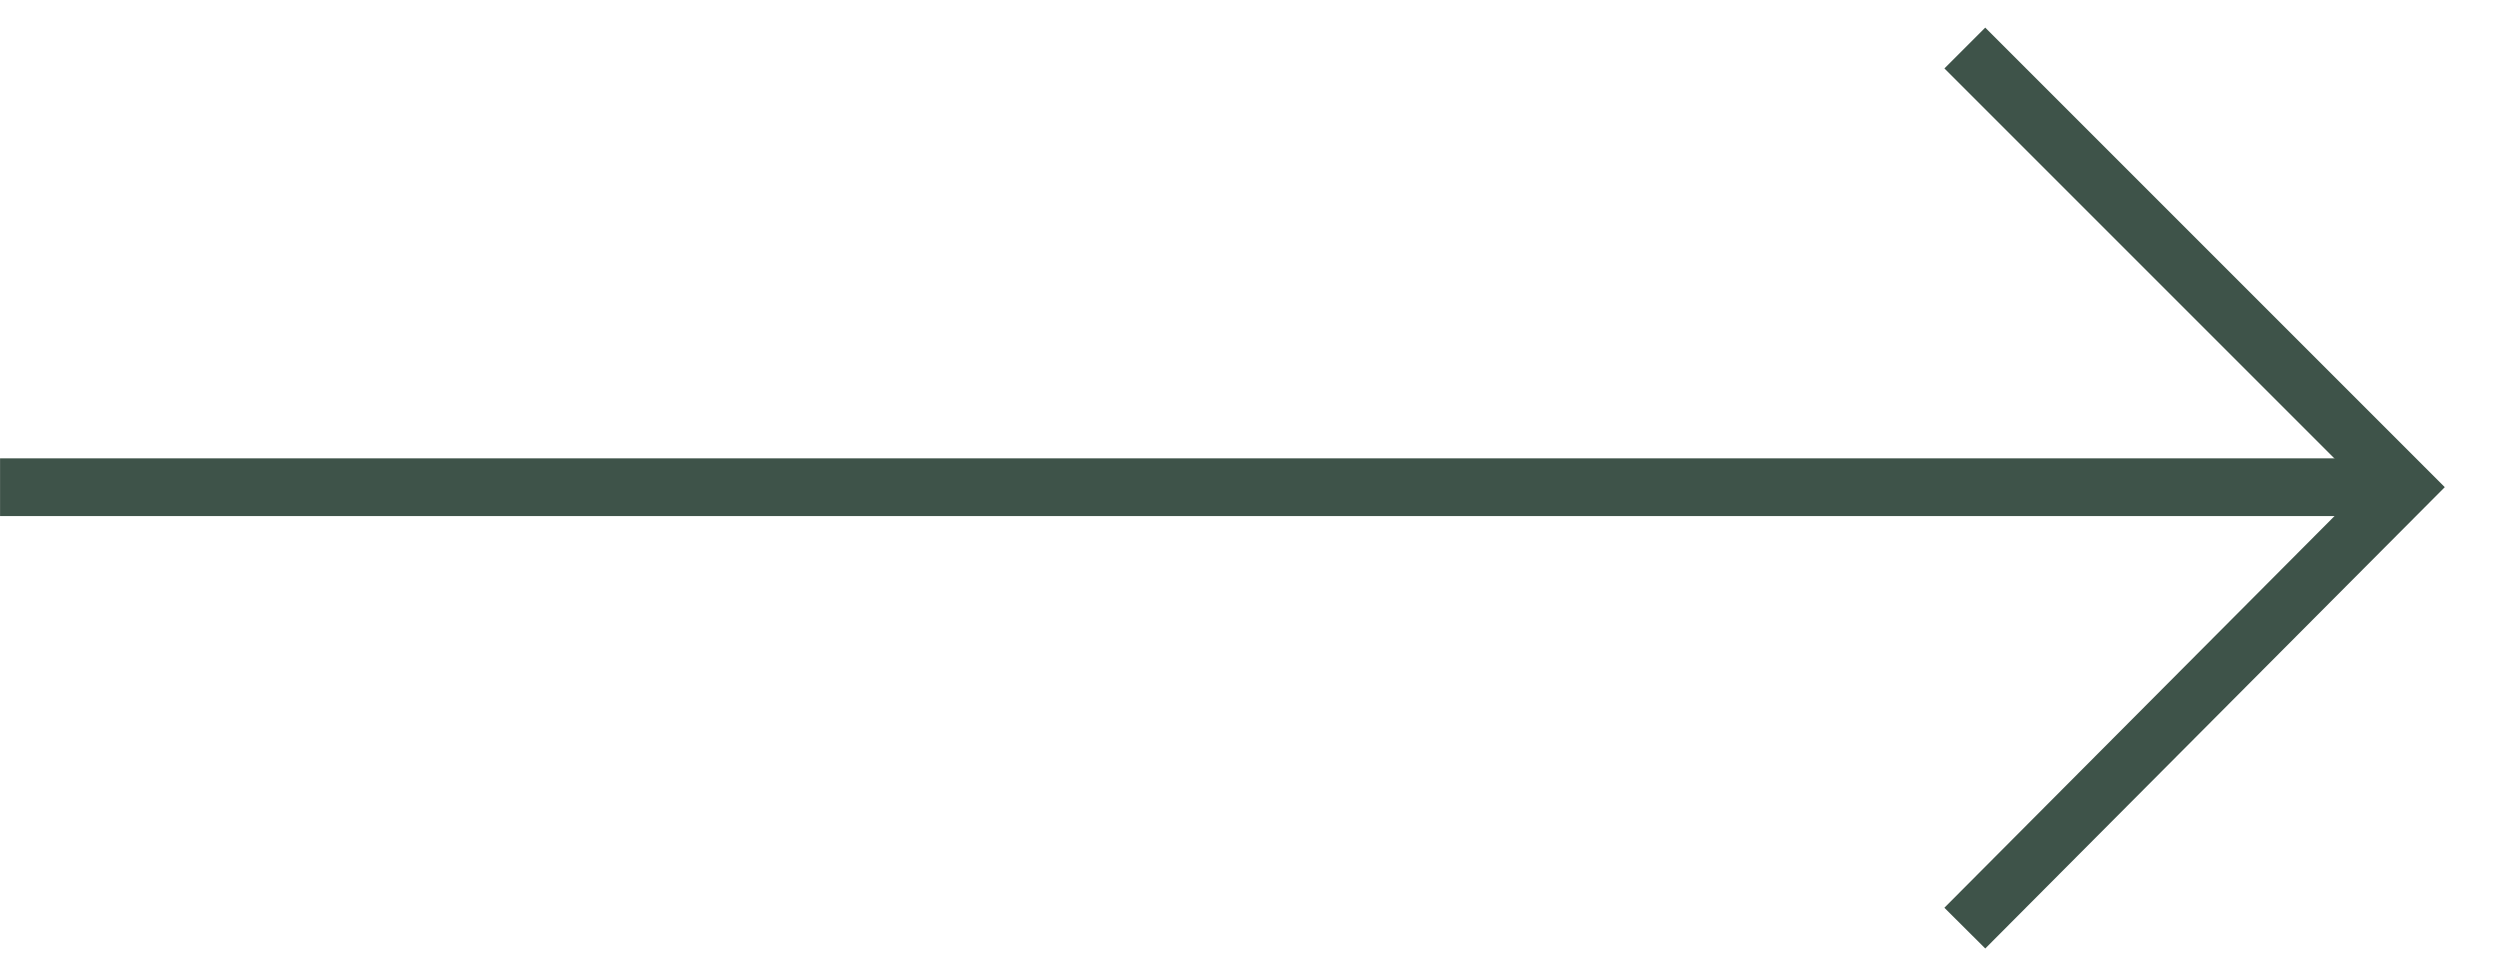 <svg id="Group_394" data-name="Group 394" xmlns="http://www.w3.org/2000/svg" xmlns:xlink="http://www.w3.org/1999/xlink" width="43.308" height="16.905" viewBox="0 0 43.308 16.905">
  <defs>
    <clipPath id="clip-path">
      <rect id="Rectangle_252" data-name="Rectangle 252" width="43.308" height="16.904" fill="none" stroke="#3e5349" stroke-width="1"/>
    </clipPath>
  </defs>
  <g id="Group_391" data-name="Group 391" transform="translate(0 0)" clip-path="url(#clip-path)">
    <path id="Path_343" data-name="Path 343" d="M14.473.354l7.608,7.608L14.473,15.6" transform="translate(19.564 0.478)" fill="none" stroke="#3e5349" stroke-miterlimit="10" stroke-width="1"/>
    <line id="Line_56" data-name="Line 56" x1="41.645" transform="translate(0.001 8.44)" fill="none" stroke="#3e5349" stroke-miterlimit="10" stroke-width="1"/>
  </g>
</svg>
